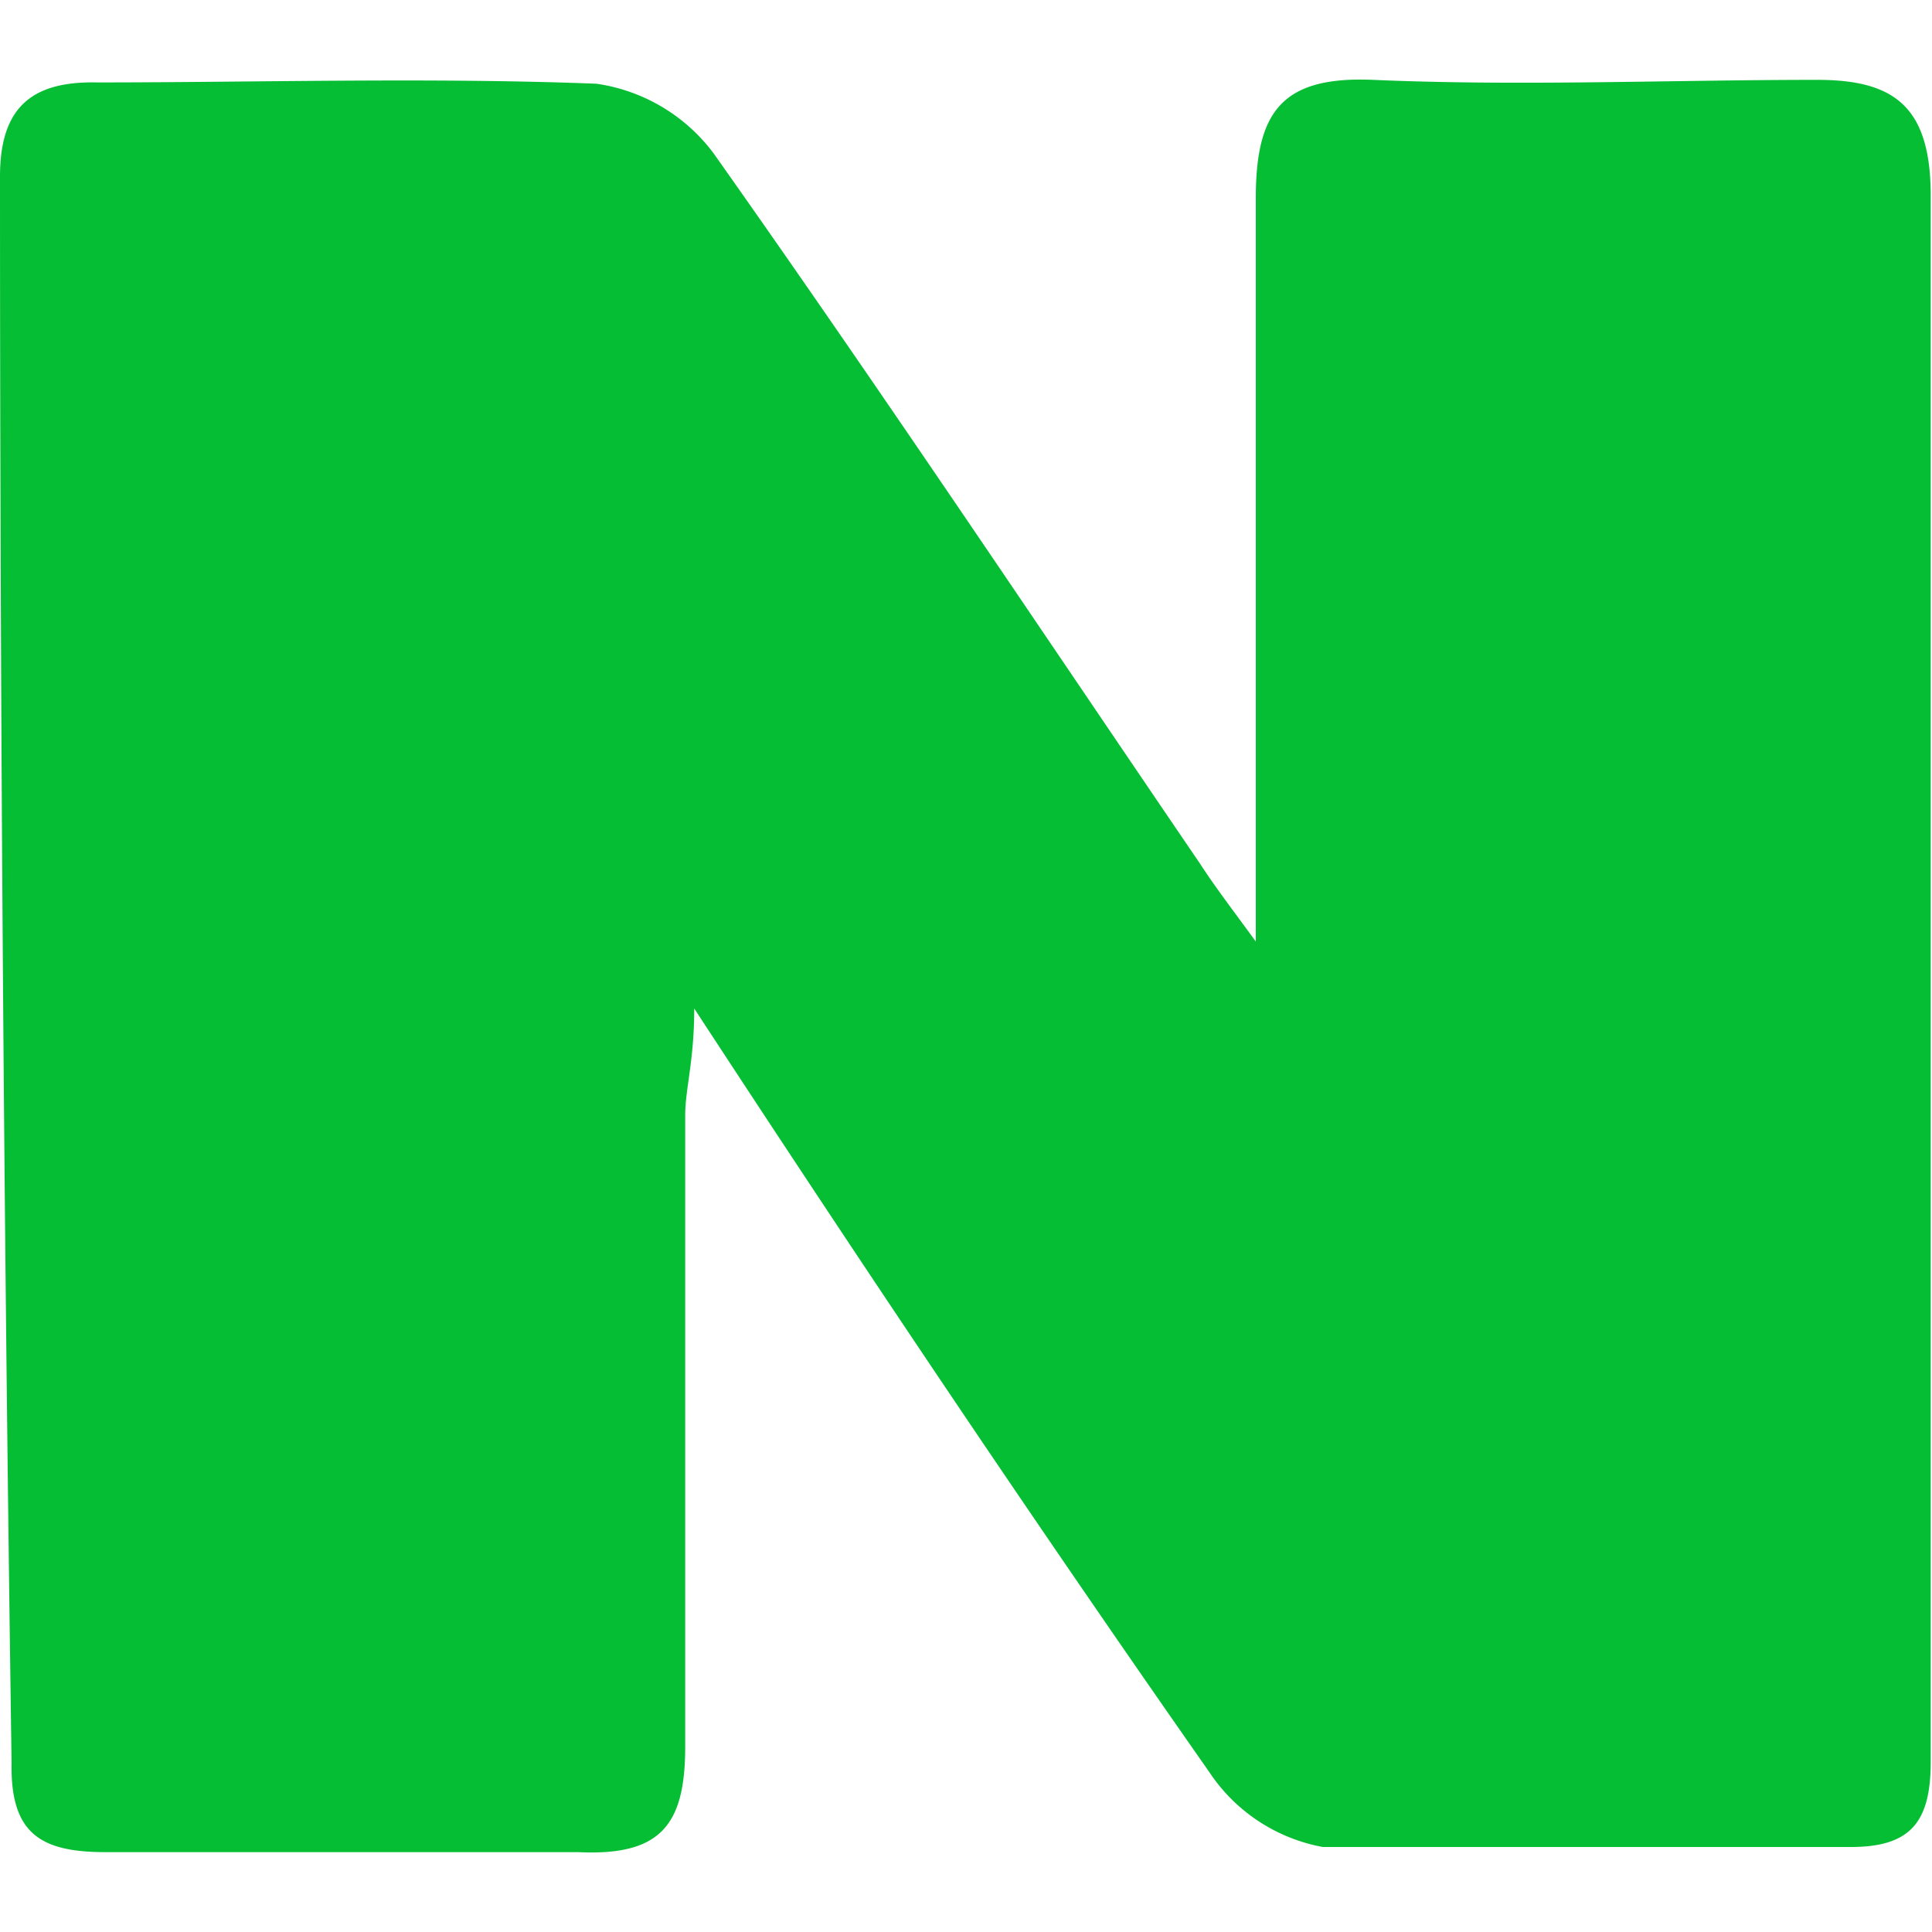 <svg id="arrow-circle-down" xmlns="http://www.w3.org/2000/svg" viewBox="0 0 15 15"><defs><style>.cls-1{fill:#06be34;}</style></defs><path class="cls-1" d="M9.75,7.31c0-2,0-3.9,0-5.77,0-.67.2-.95.91-.92,1.15.05,2.3,0,3.45,0,.6,0,.88.21.88.9q0,6.07,0,12.16c0,.47-.16.66-.62.66-1.36,0-2.73,0-4.1,0a1.35,1.35,0,0,1-.88-.58c-1.33-1.9-2.62-3.82-4-5.93,0,.41-.07.62-.07.83,0,1.63,0,3.26,0,4.9,0,.61-.19.85-.83.82-1.22,0-2.45,0-3.67,0-.5,0-.74-.14-.73-.69Q0,7.52,0,1.37C0,.84.24.63.75.64,2,.64,3.34.6,4.63.65a1.38,1.38,0,0,1,.91.54C6.82,3,8.06,4.86,9.32,6.71,9.43,6.88,9.56,7.05,9.75,7.31Z"/></svg>